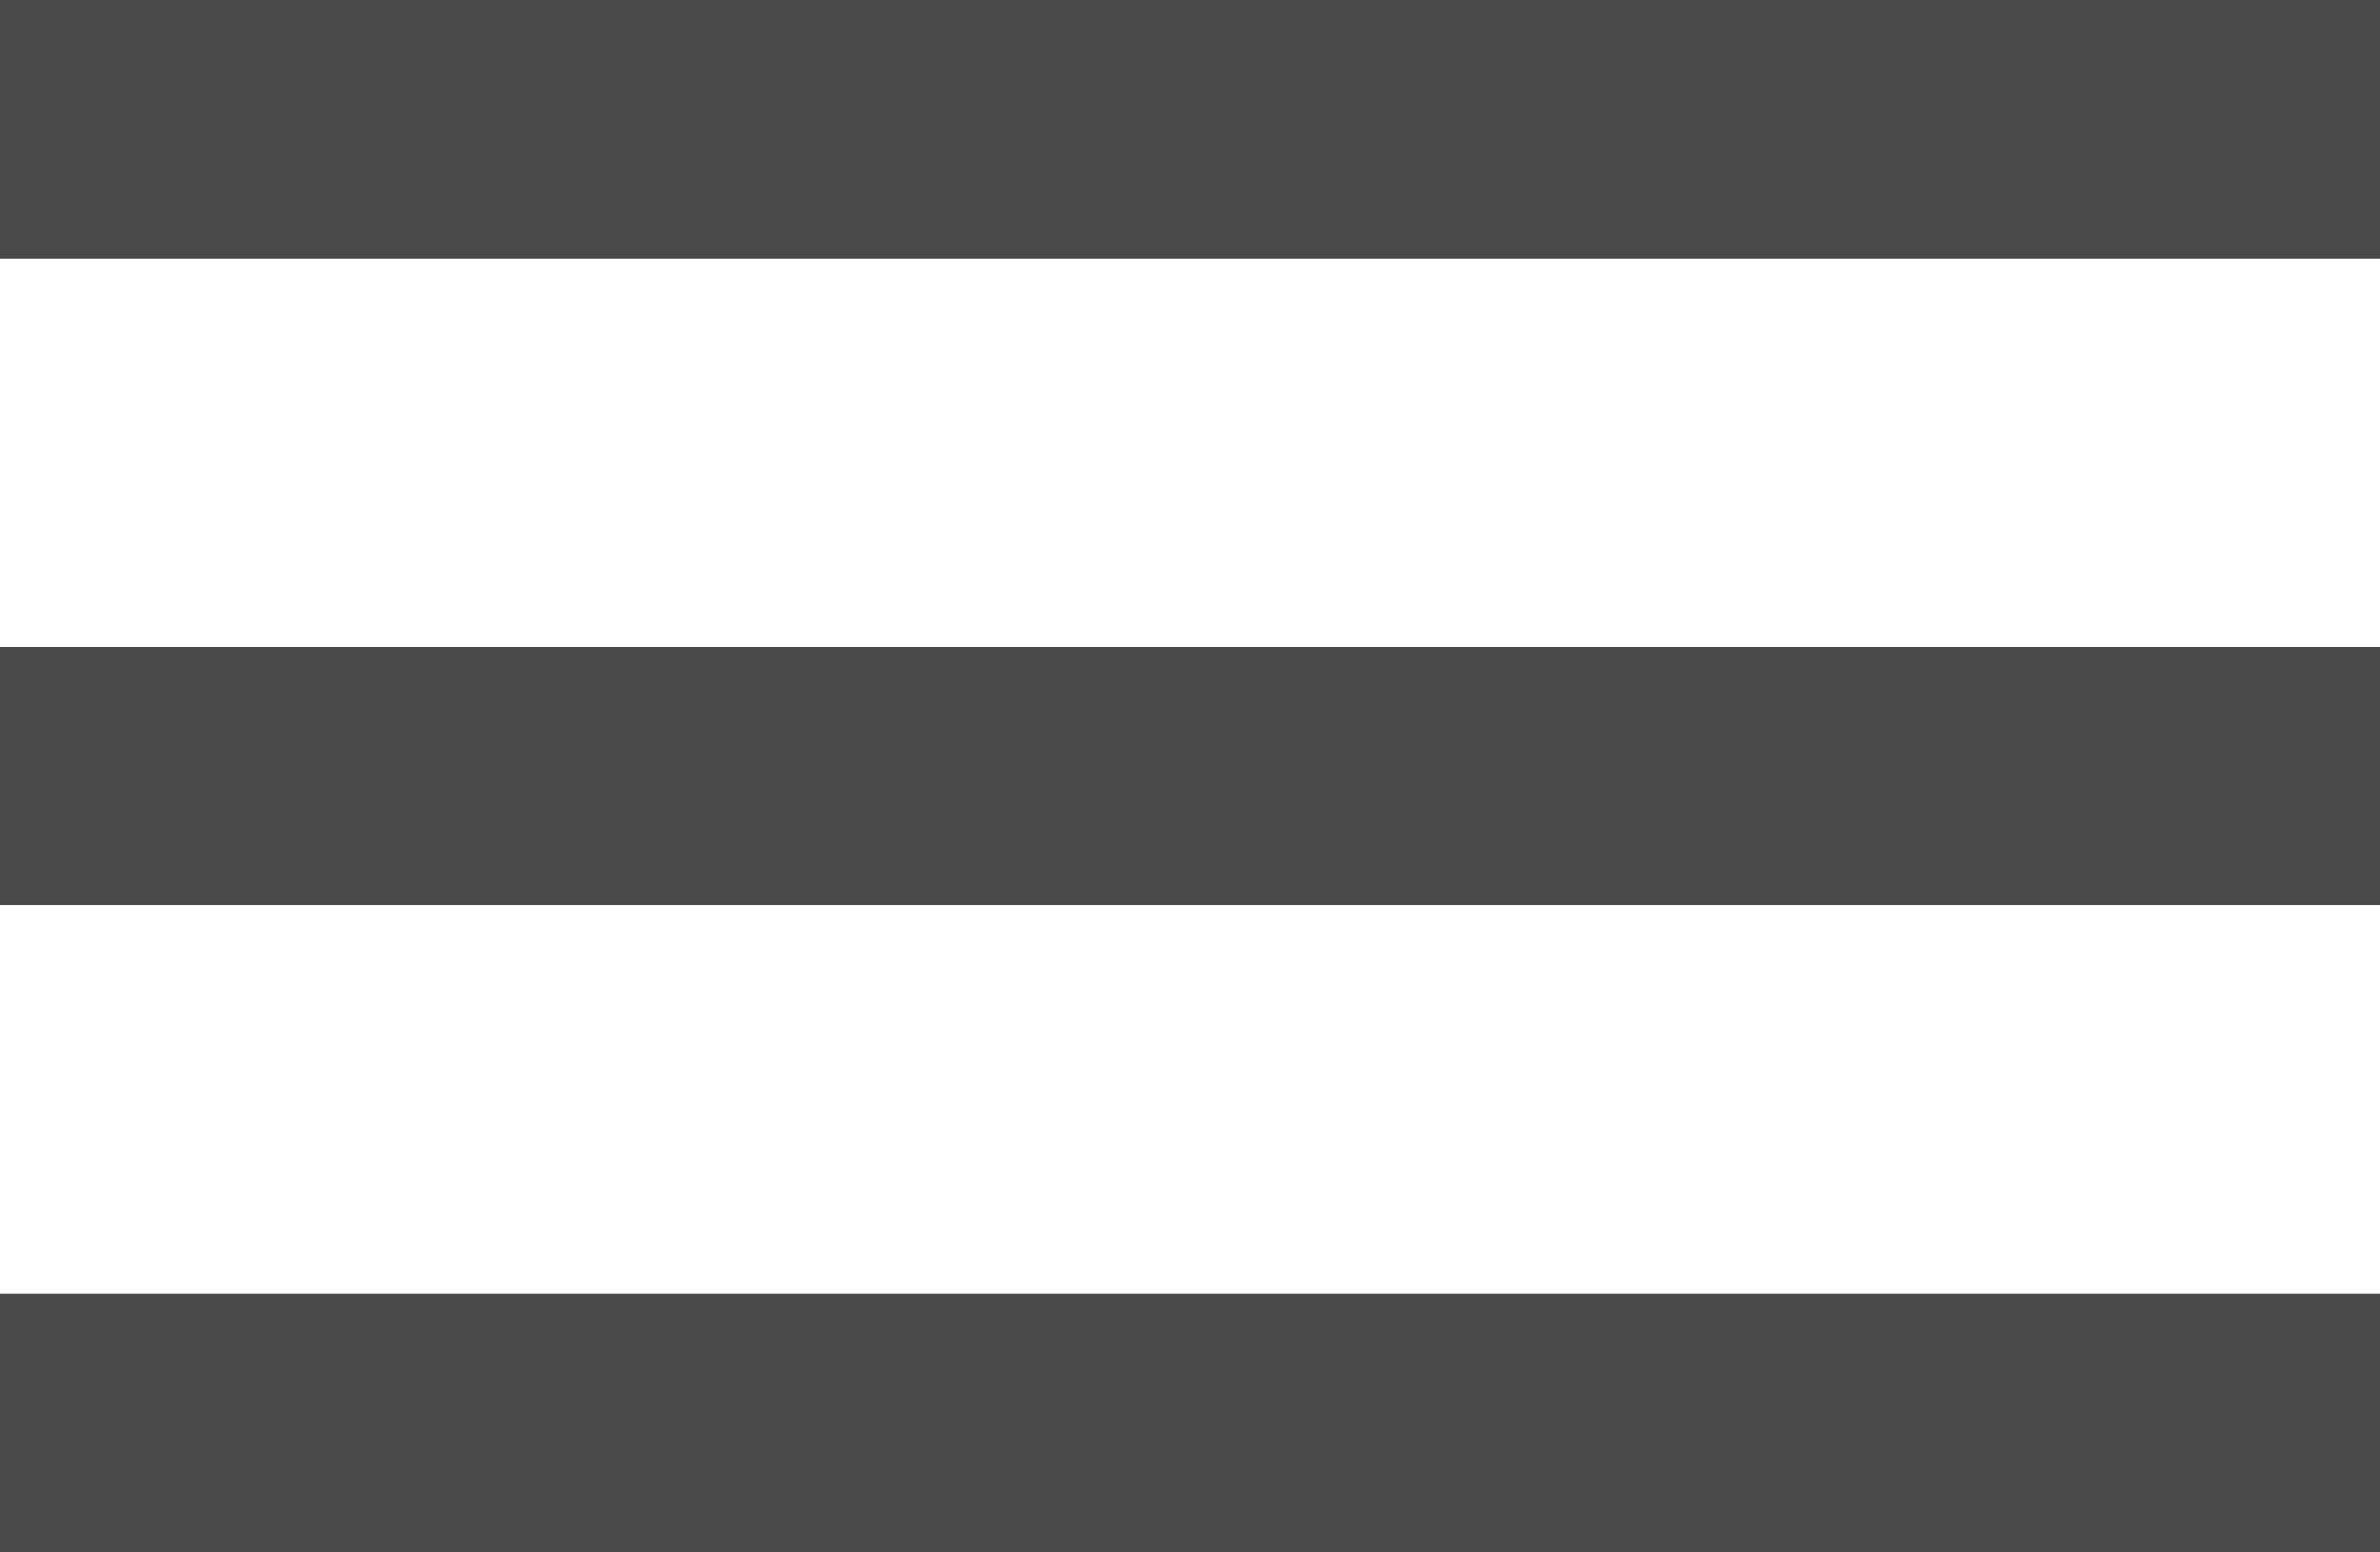 <?xml version="1.0" encoding="utf-8"?>
<!-- Generator: Adobe Illustrator 24.2.1, SVG Export Plug-In . SVG Version: 6.00 Build 0)  -->
<svg version="1.1" id="레이어_1" xmlns="http://www.w3.org/2000/svg" xmlns:xlink="http://www.w3.org/1999/xlink" x="0px"
	 y="0px" viewBox="0 0 46 30" style="enable-background:new 0 0 46 30;" xml:space="preserve">
<style type="text/css">
	.st0{fill:#494949;}
</style>
<path id="패스_417" class="st0" d="M0,30h46v-5H0V30z M0,17.5h46v-5H0V17.5z M0,0v5h46V0H0z"/>
</svg>
